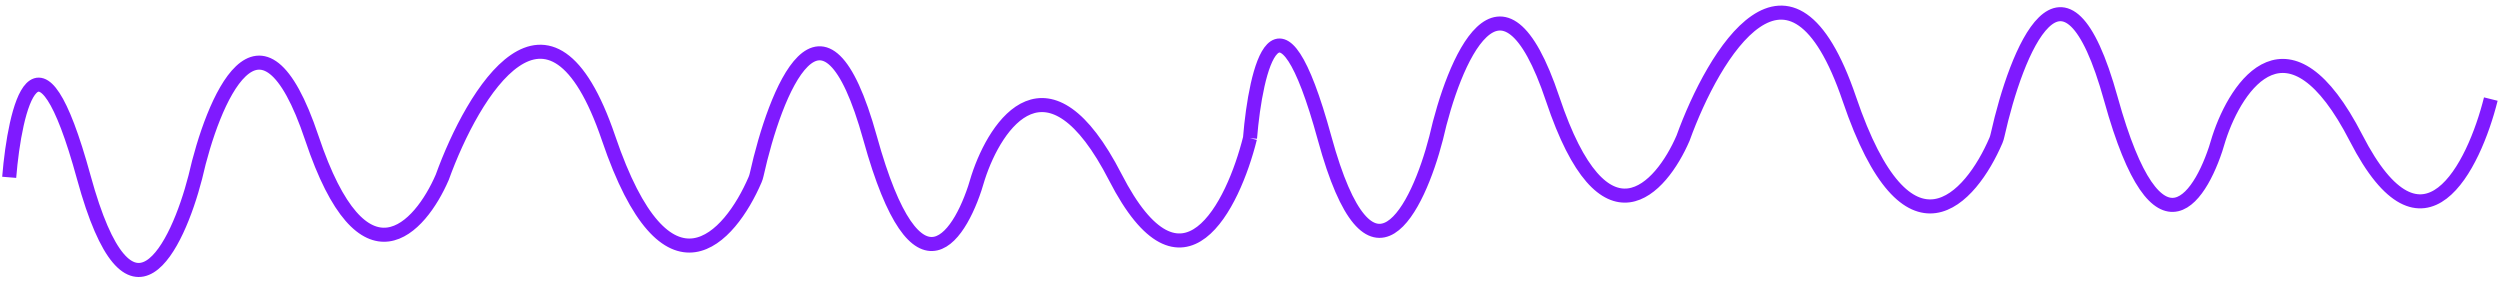 <svg width="272" height="31" viewBox="0 0 272 31" fill="none" xmlns="http://www.w3.org/2000/svg">
<path d="M1 19.292C1.622 11.683 4.116 1.032 9.117 19.292C14.117 37.552 19.286 26.9 21.245 19.292C23.142 10.91 28.336 -1.676 33.934 15.036C39.531 31.749 45.72 24.837 48.115 19.292C51.473 10.007 59.795 -3.843 66.214 15.036C72.55 33.671 79.407 25.947 82.155 19.543C82.227 19.375 82.28 19.205 82.32 19.026C84.353 9.876 89.569 -3.355 94.67 15.036C99.82 33.606 104.652 25.61 106.425 19.292C108.353 13.36 114.038 5.055 121.352 19.292C128.667 33.528 134.165 22.387 136 15.036M136 15.035C136.622 7.426 139.116 -3.225 144.117 15.035C149.117 33.295 154.286 22.643 156.245 15.035C158.142 6.653 163.336 -5.933 168.934 10.779C174.531 27.492 180.72 20.58 183.115 15.035C186.473 5.75 194.795 -8.1 201.214 10.779C207.555 29.43 214.418 21.677 217.162 15.27C217.23 15.112 217.286 14.919 217.339 14.684C219.385 5.537 224.585 -7.554 229.67 10.779C234.82 29.349 239.652 21.354 241.425 15.035C243.353 9.103 249.038 0.798 256.352 15.035C263.667 29.271 269.165 18.13 271 10.779" stroke="#7F1AFF" stroke-width="1.528"/>
</svg>
